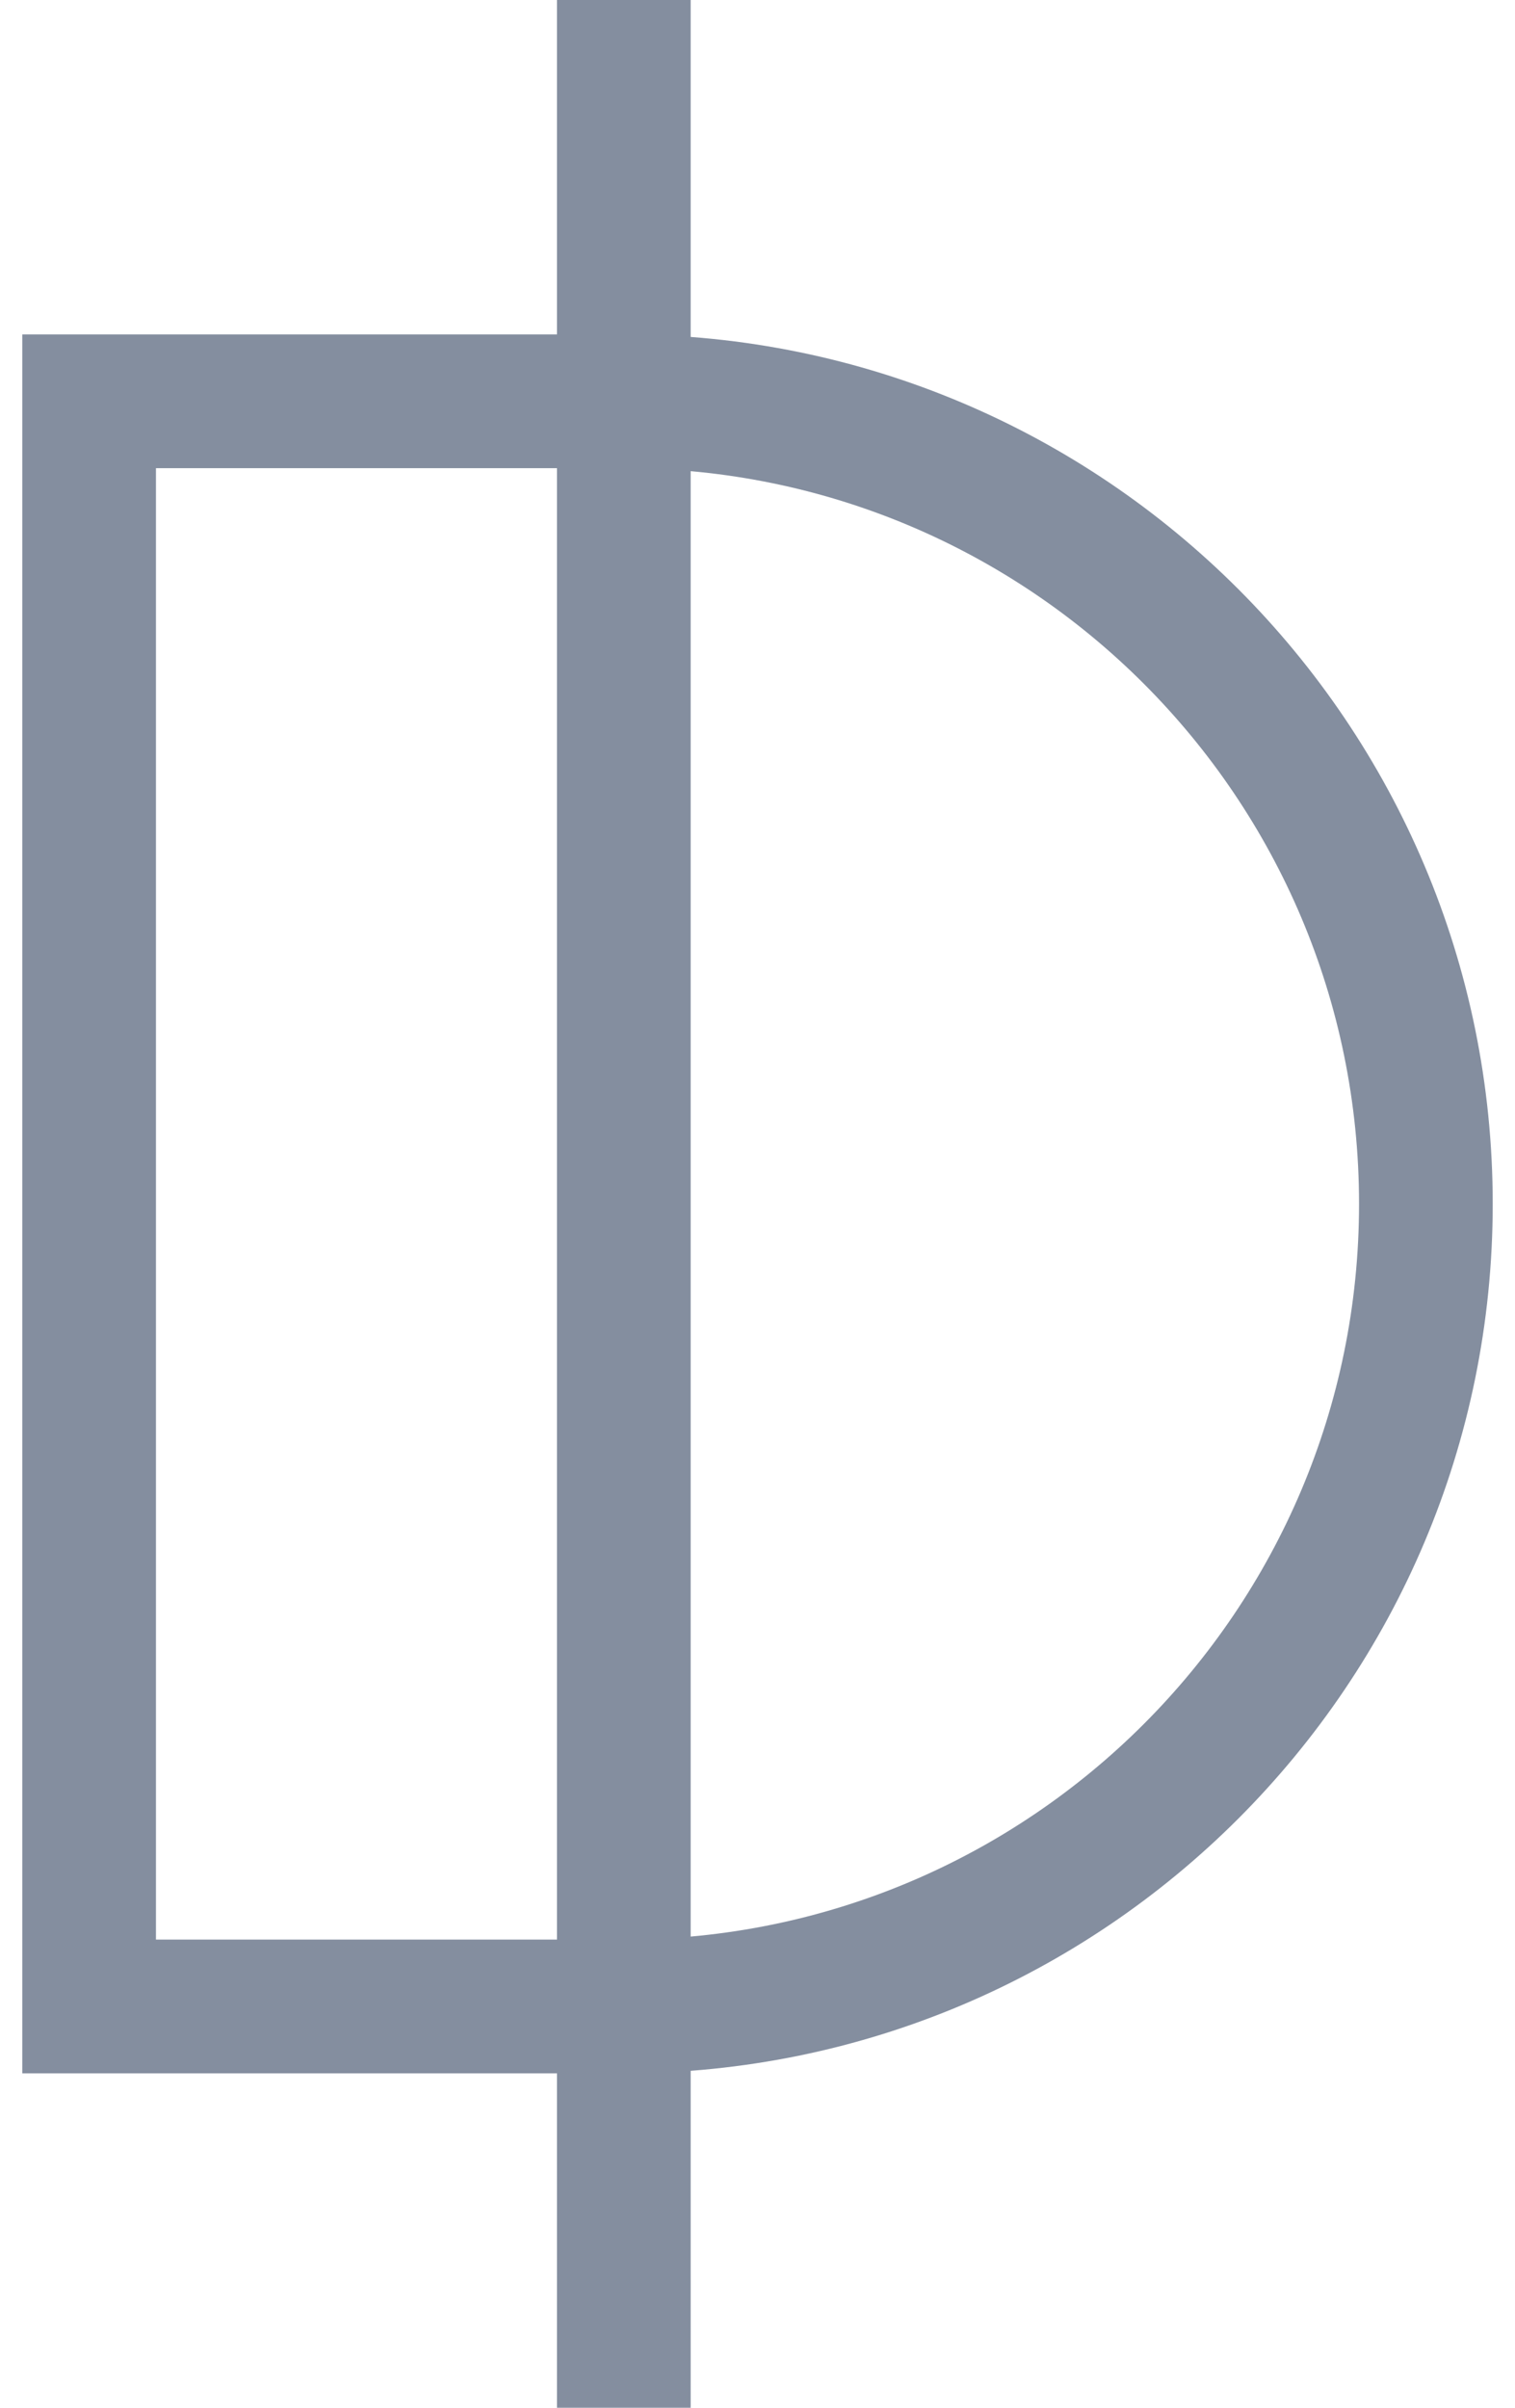 <svg width="17" height="27" viewBox="0 0 17 27" fill="none" xmlns="http://www.w3.org/2000/svg">
<path d="M7 0V27M1 4.5V22.5H7C11.971 22.5 16 18.471 16 13.5V13.5C16 8.529 11.971 4.5 7 4.5H1Z" stroke="#848E9F" stroke-width="1.5"/>
</svg>
